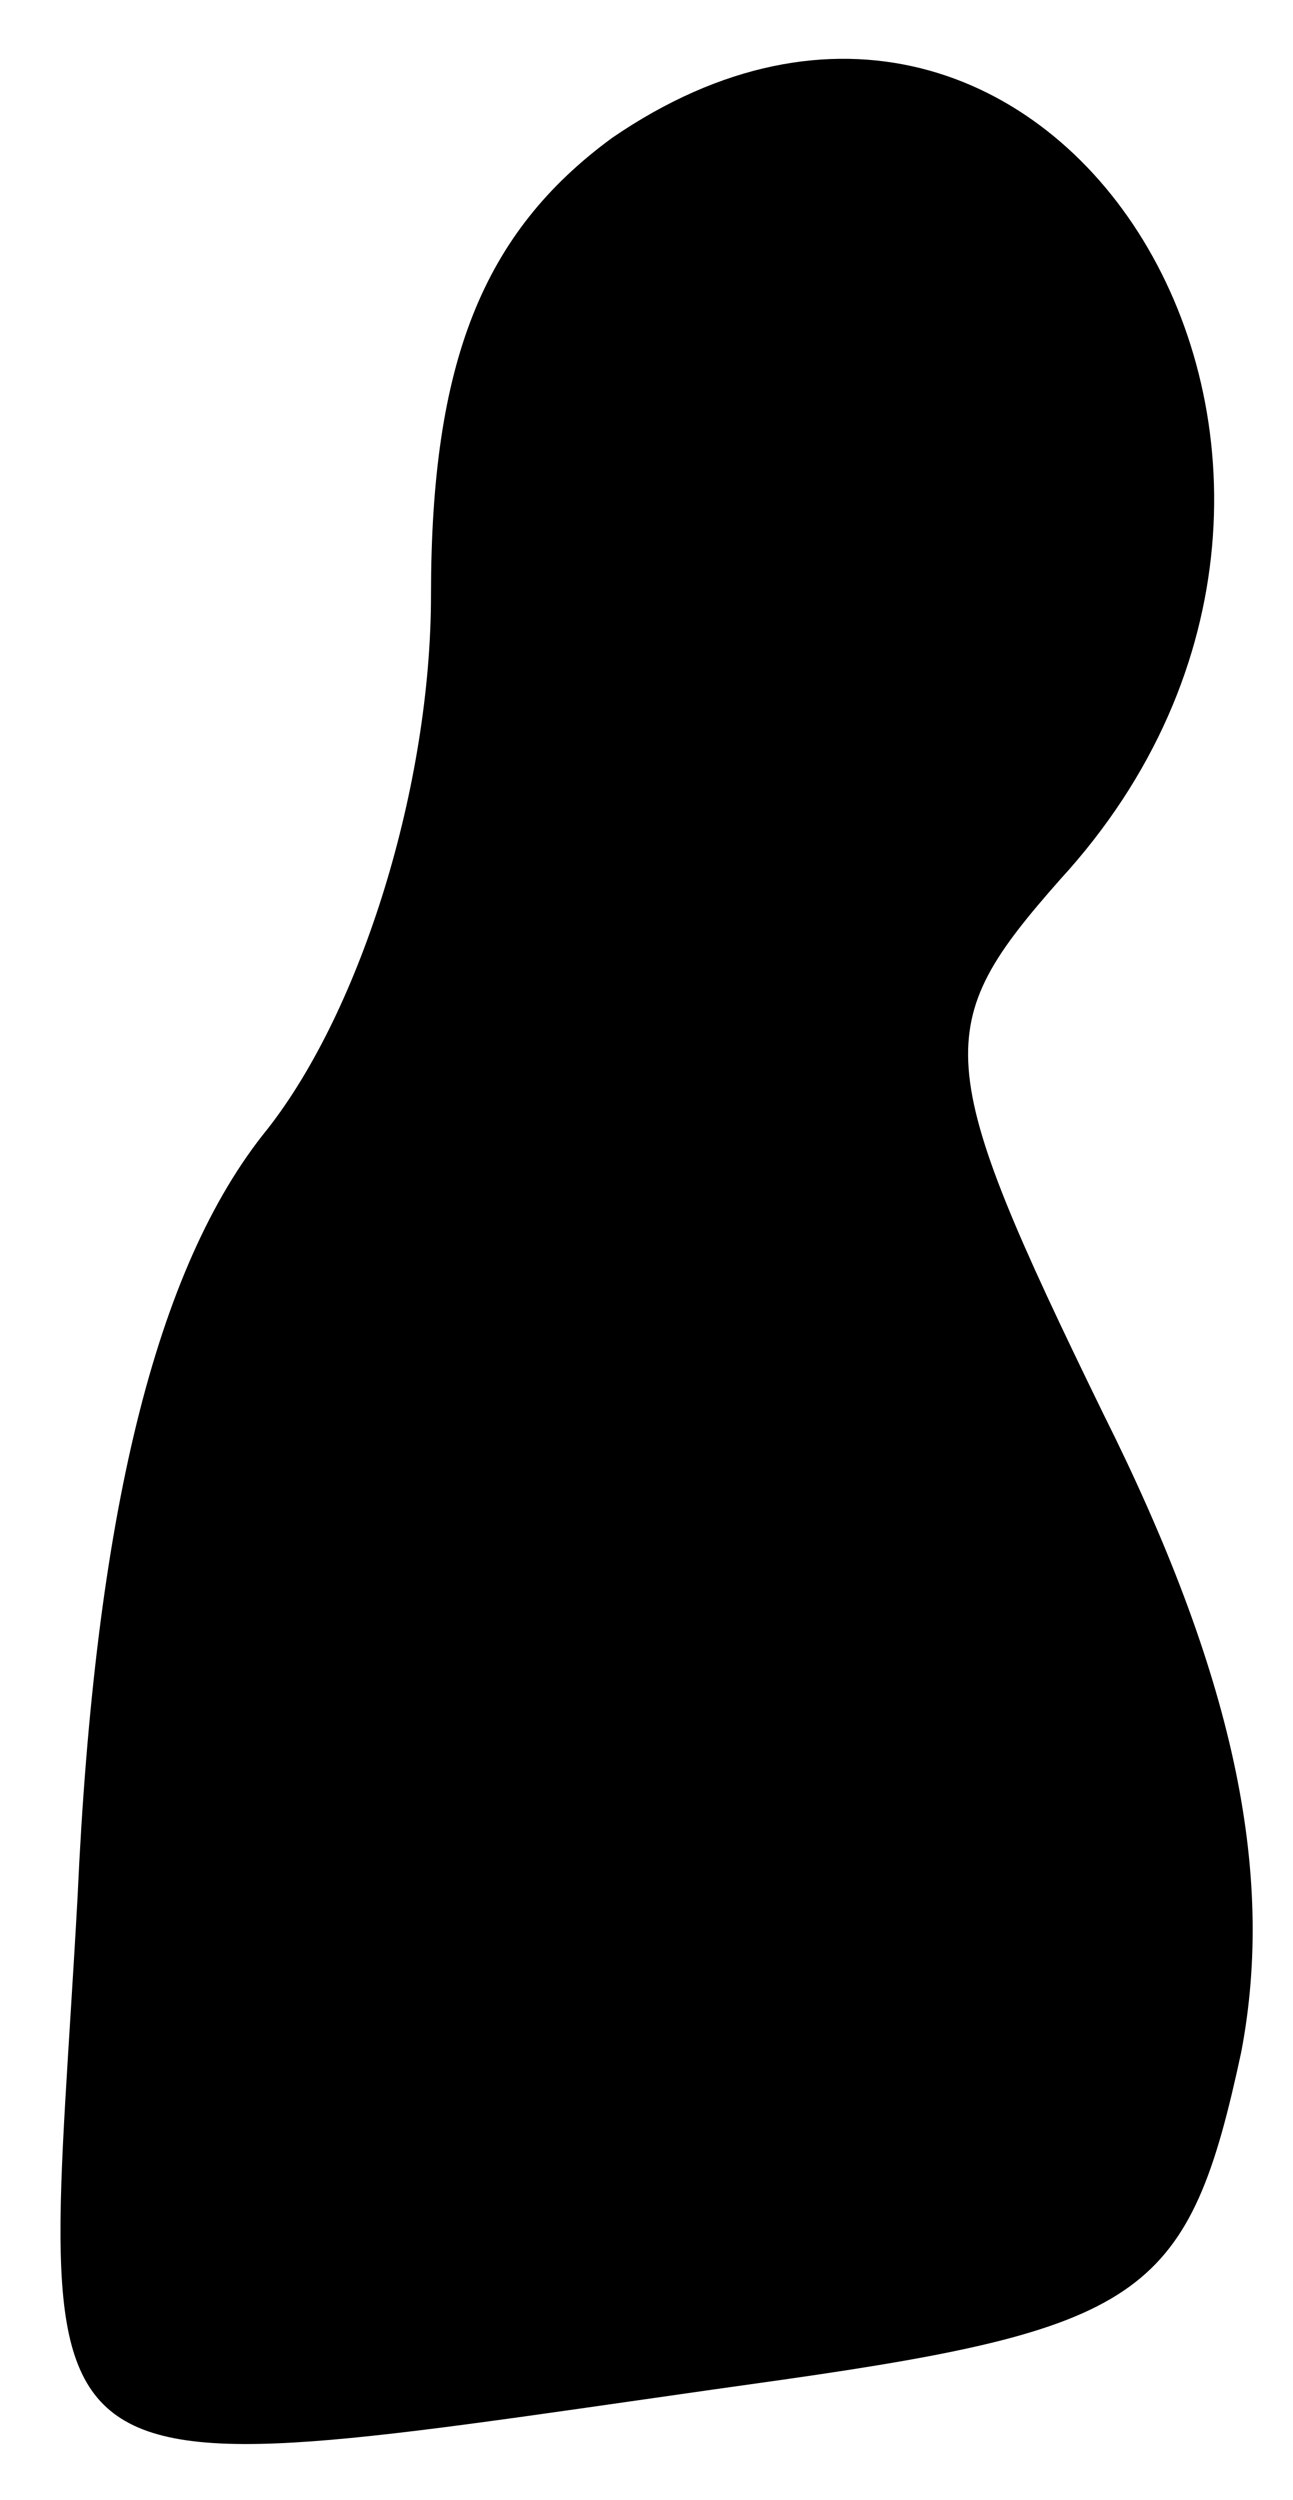 <?xml version="1.0" standalone="no"?>
<!DOCTYPE svg PUBLIC "-//W3C//DTD SVG 20010904//EN"
 "http://www.w3.org/TR/2001/REC-SVG-20010904/DTD/svg10.dtd">
<svg version="1.0" xmlns="http://www.w3.org/2000/svg"
 width="15pt" height="29pt" viewBox="0 0 15 29"
 preserveAspectRatio="xMidYMid meet">
<g transform="translate(0,29) scale(0.1,-0.1)"
fill="#000000" stroke="none">
<path fill="#000000" stroke="none" d="M71 274 c-15 -11 -21 -26 -21 -53 0
-22 -8 -48 -19 -62 -13 -16 -20 -45 -22 -89 -4 -73 -11 -69 82 -56 42 6 47 10
53 38 4 21 -1 44 -16 74 -20 41 -20 45 -5 62 44 48 -1 121 -52 86z"/>
</g>
</svg>
